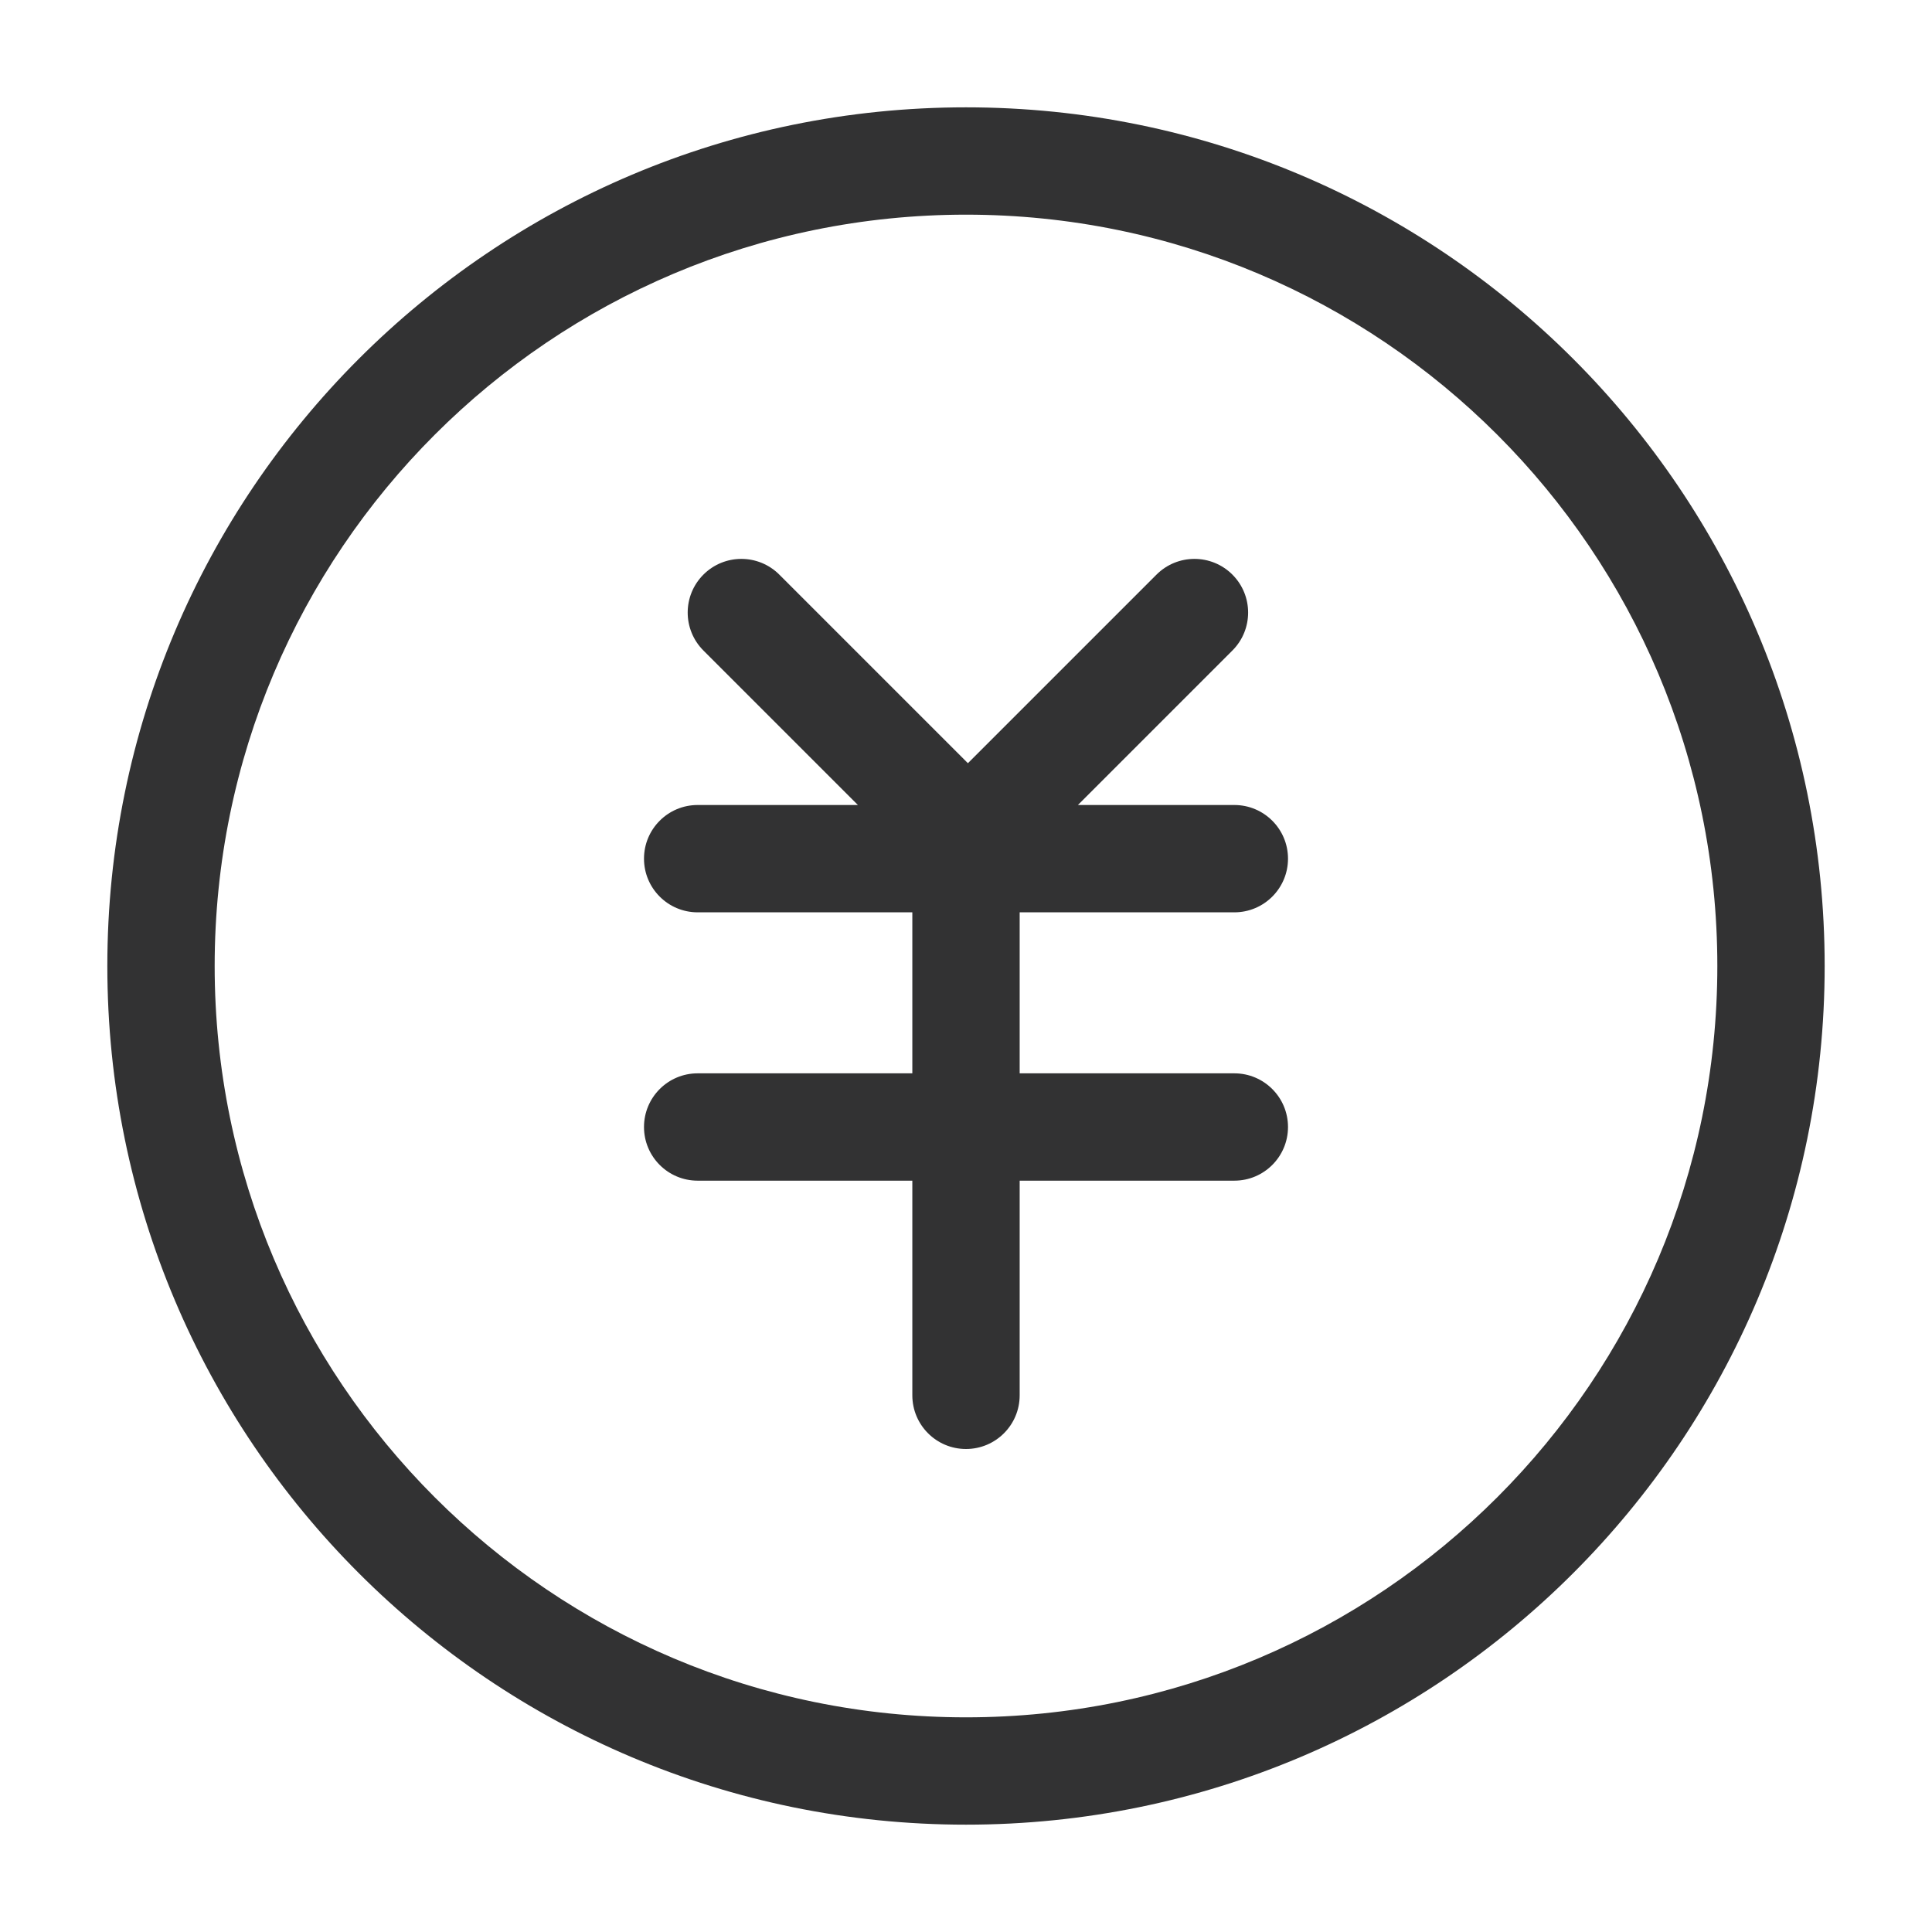 <svg width="1000" height="1000" xmlns="http://www.w3.org/2000/svg"><path d="M444.05 416.667l-79.964-79.964c-10.848-10.848-10.848-28.435 0-39.283 10.848-10.848 28.436-10.848 39.284 0l97.617 97.617 97.617-97.617c10.848-10.848 28.436-10.848 39.284 0 10.848 10.848 10.848 28.435 0 39.283l-79.964 79.964h80.965c15.341 0 27.778 12.436 27.778 27.777 0 15.342-12.437 27.778-27.778 27.778H527.778v83.334h111.11c15.342 0 27.779 12.436 27.779 27.777 0 15.342-12.437 27.778-27.778 27.778H527.778v111.111C527.778 737.563 515.34 750 500 750s-27.778-12.437-27.778-27.778v-111.11h-111.11c-15.342 0-27.779-12.437-27.779-27.779 0-15.34 12.437-27.777 27.778-27.777h111.111v-83.334h-111.11c-15.342 0-27.779-12.436-27.779-27.778 0-15.34 12.437-27.777 27.778-27.777h82.939zM500 888.889c214.777 0 388.889-174.112 388.889-388.889 0-214.777-174.112-388.889-388.889-388.889-214.777 0-388.889 174.112-388.889 388.889 0 214.777 174.112 388.889 388.889 388.889zm0 55.555C254.54 944.444 55.556 745.46 55.556 500S254.54 55.556 500 55.556 944.444 254.54 944.444 500 745.46 944.444 500 944.444z" fill="#323233" fill-rule="nonzero"/></svg>